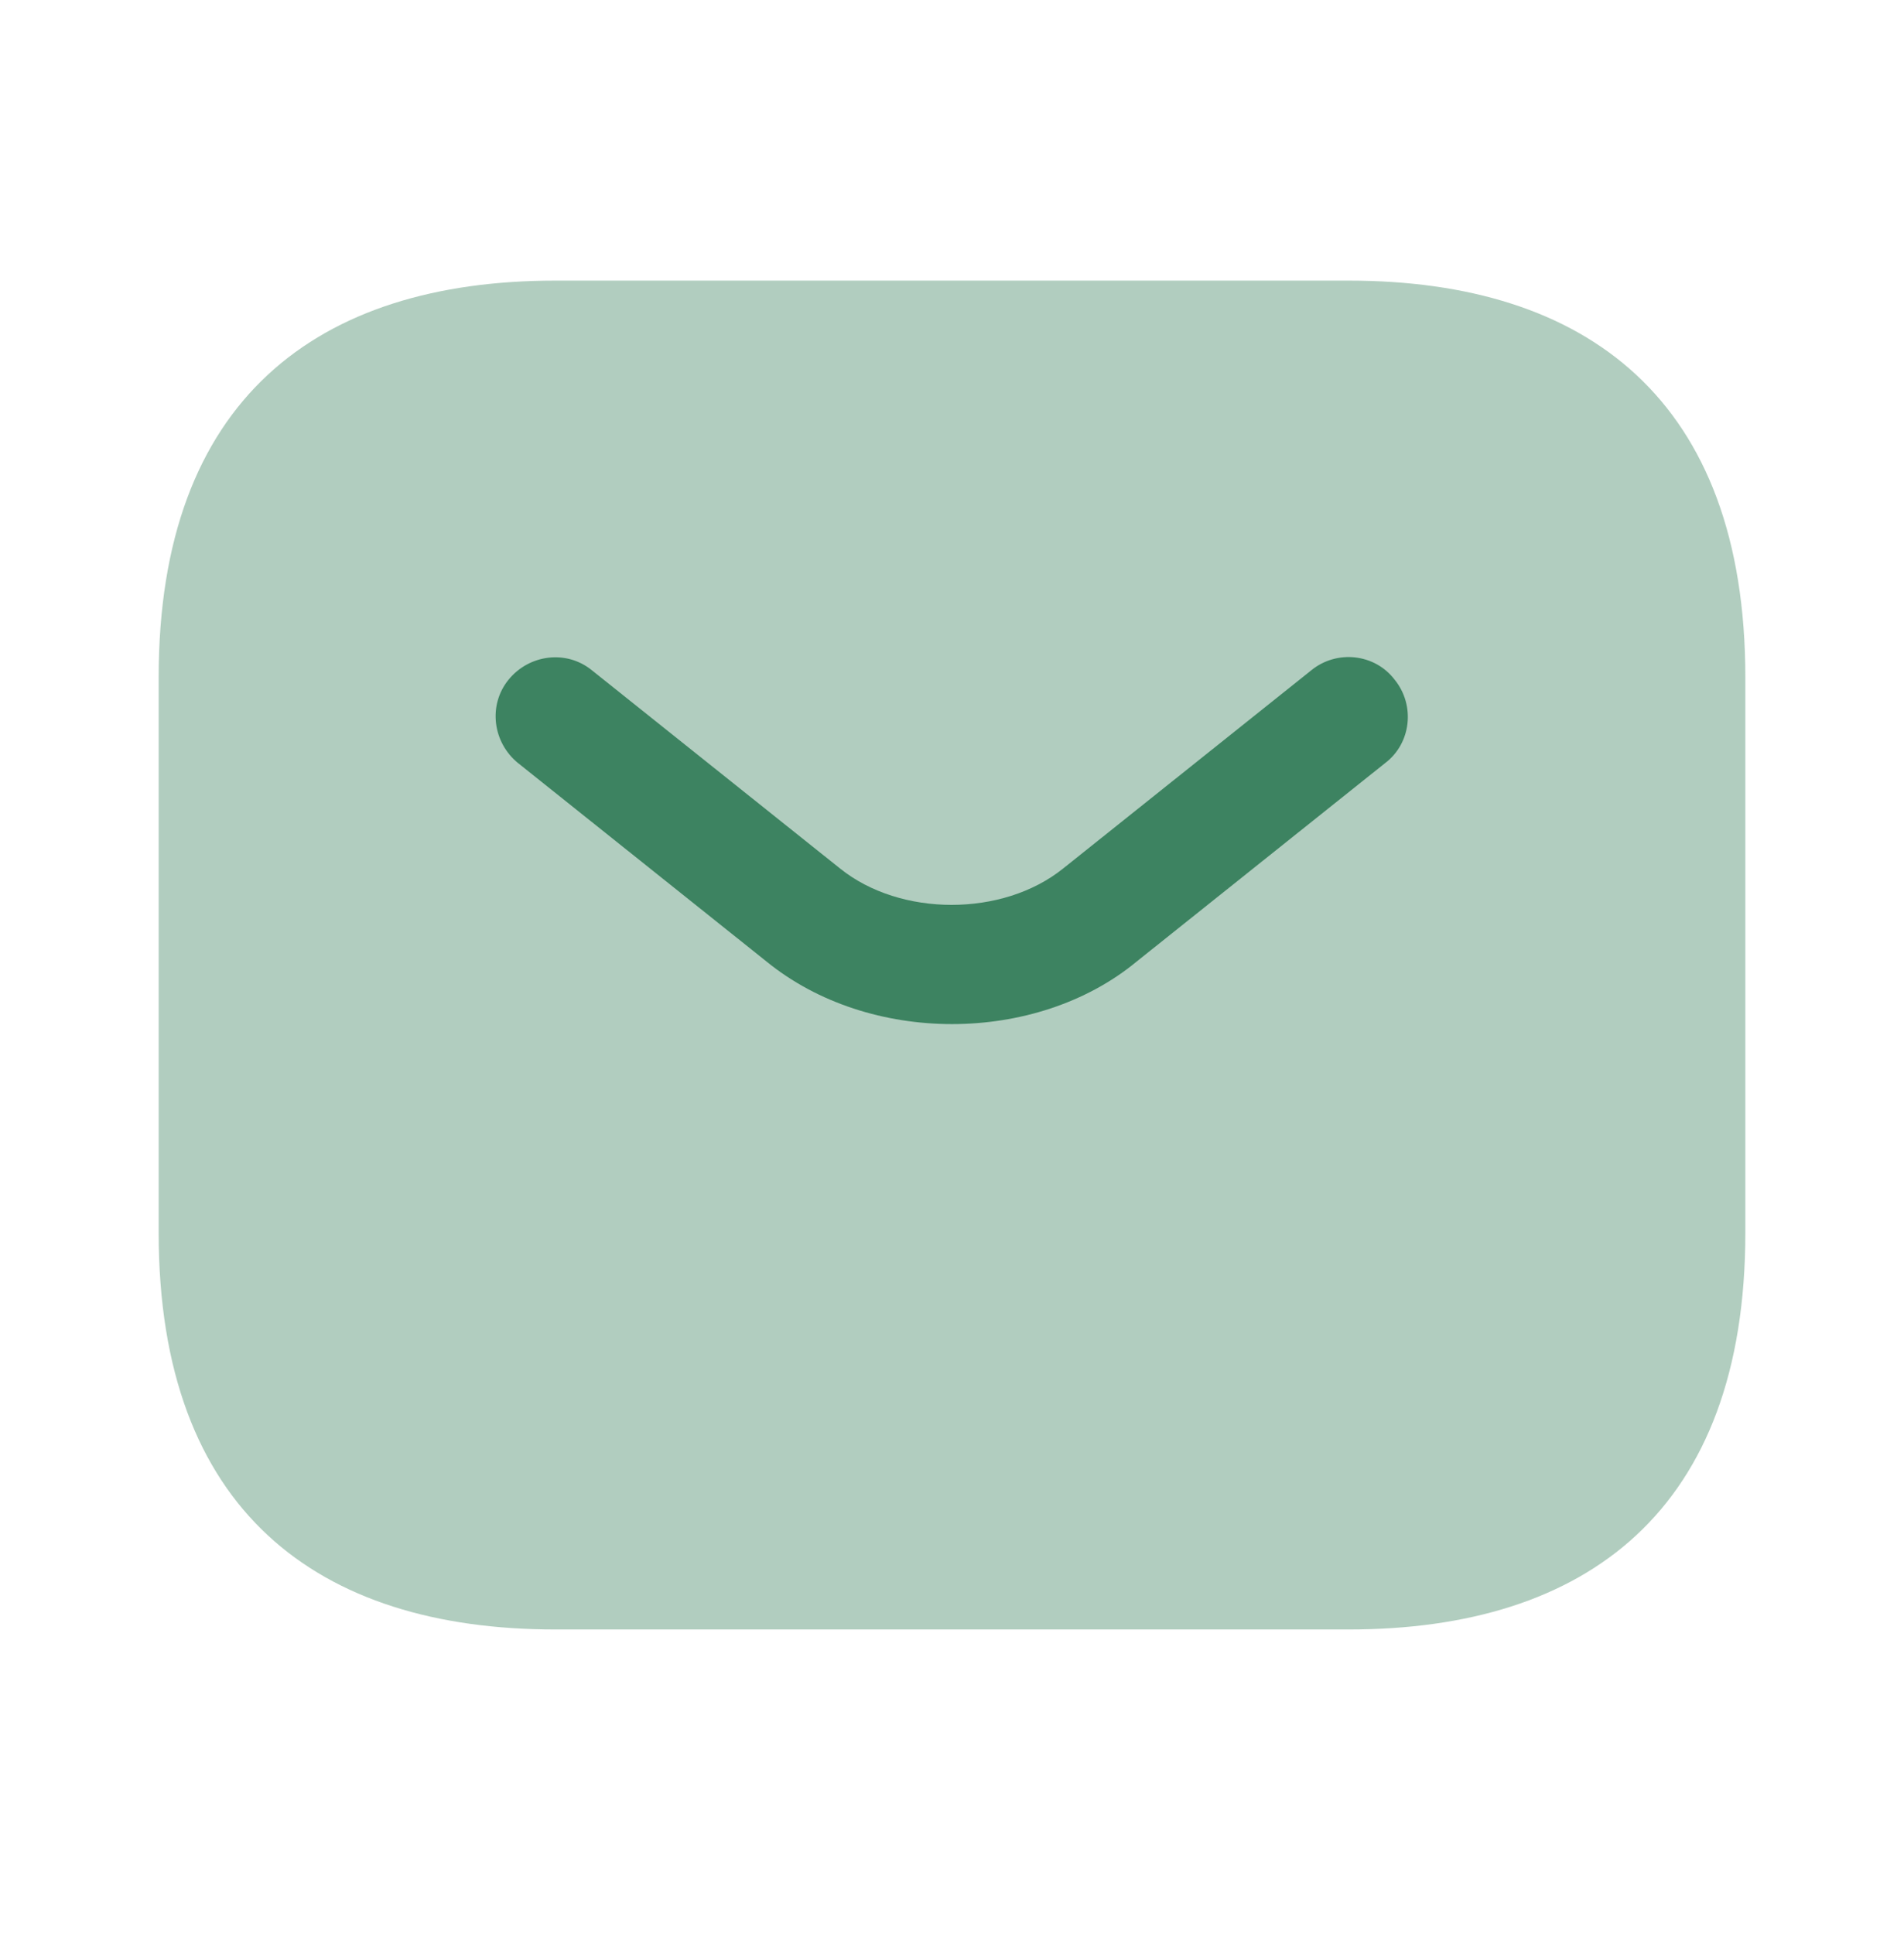 <svg width="64" height="65" viewBox="0 0 64 65" fill="none" xmlns="http://www.w3.org/2000/svg">
<path opacity="0.4" d="M45.333 54.764H18.667C10.667 54.764 5.333 50.764 5.333 41.431V22.765C5.333 13.431 10.667 9.431 18.667 9.431H45.333C53.333 9.431 58.667 13.431 58.667 22.765V41.431C58.667 50.764 53.333 54.764 45.333 54.764Z" fill="#3D8361"/>
<path d="M32 34.418C29.76 34.418 27.493 33.725 25.76 32.311L17.413 25.645C16.56 24.951 16.4 23.698 17.093 22.845C17.787 21.991 19.04 21.831 19.893 22.525L28.24 29.191C30.267 30.818 33.707 30.818 35.733 29.191L44.08 22.525C44.933 21.831 46.213 21.965 46.88 22.845C47.573 23.698 47.44 24.978 46.56 25.645L38.213 32.311C36.507 33.725 34.24 34.418 32 34.418Z" fill="#3D8361"/>
</svg>
